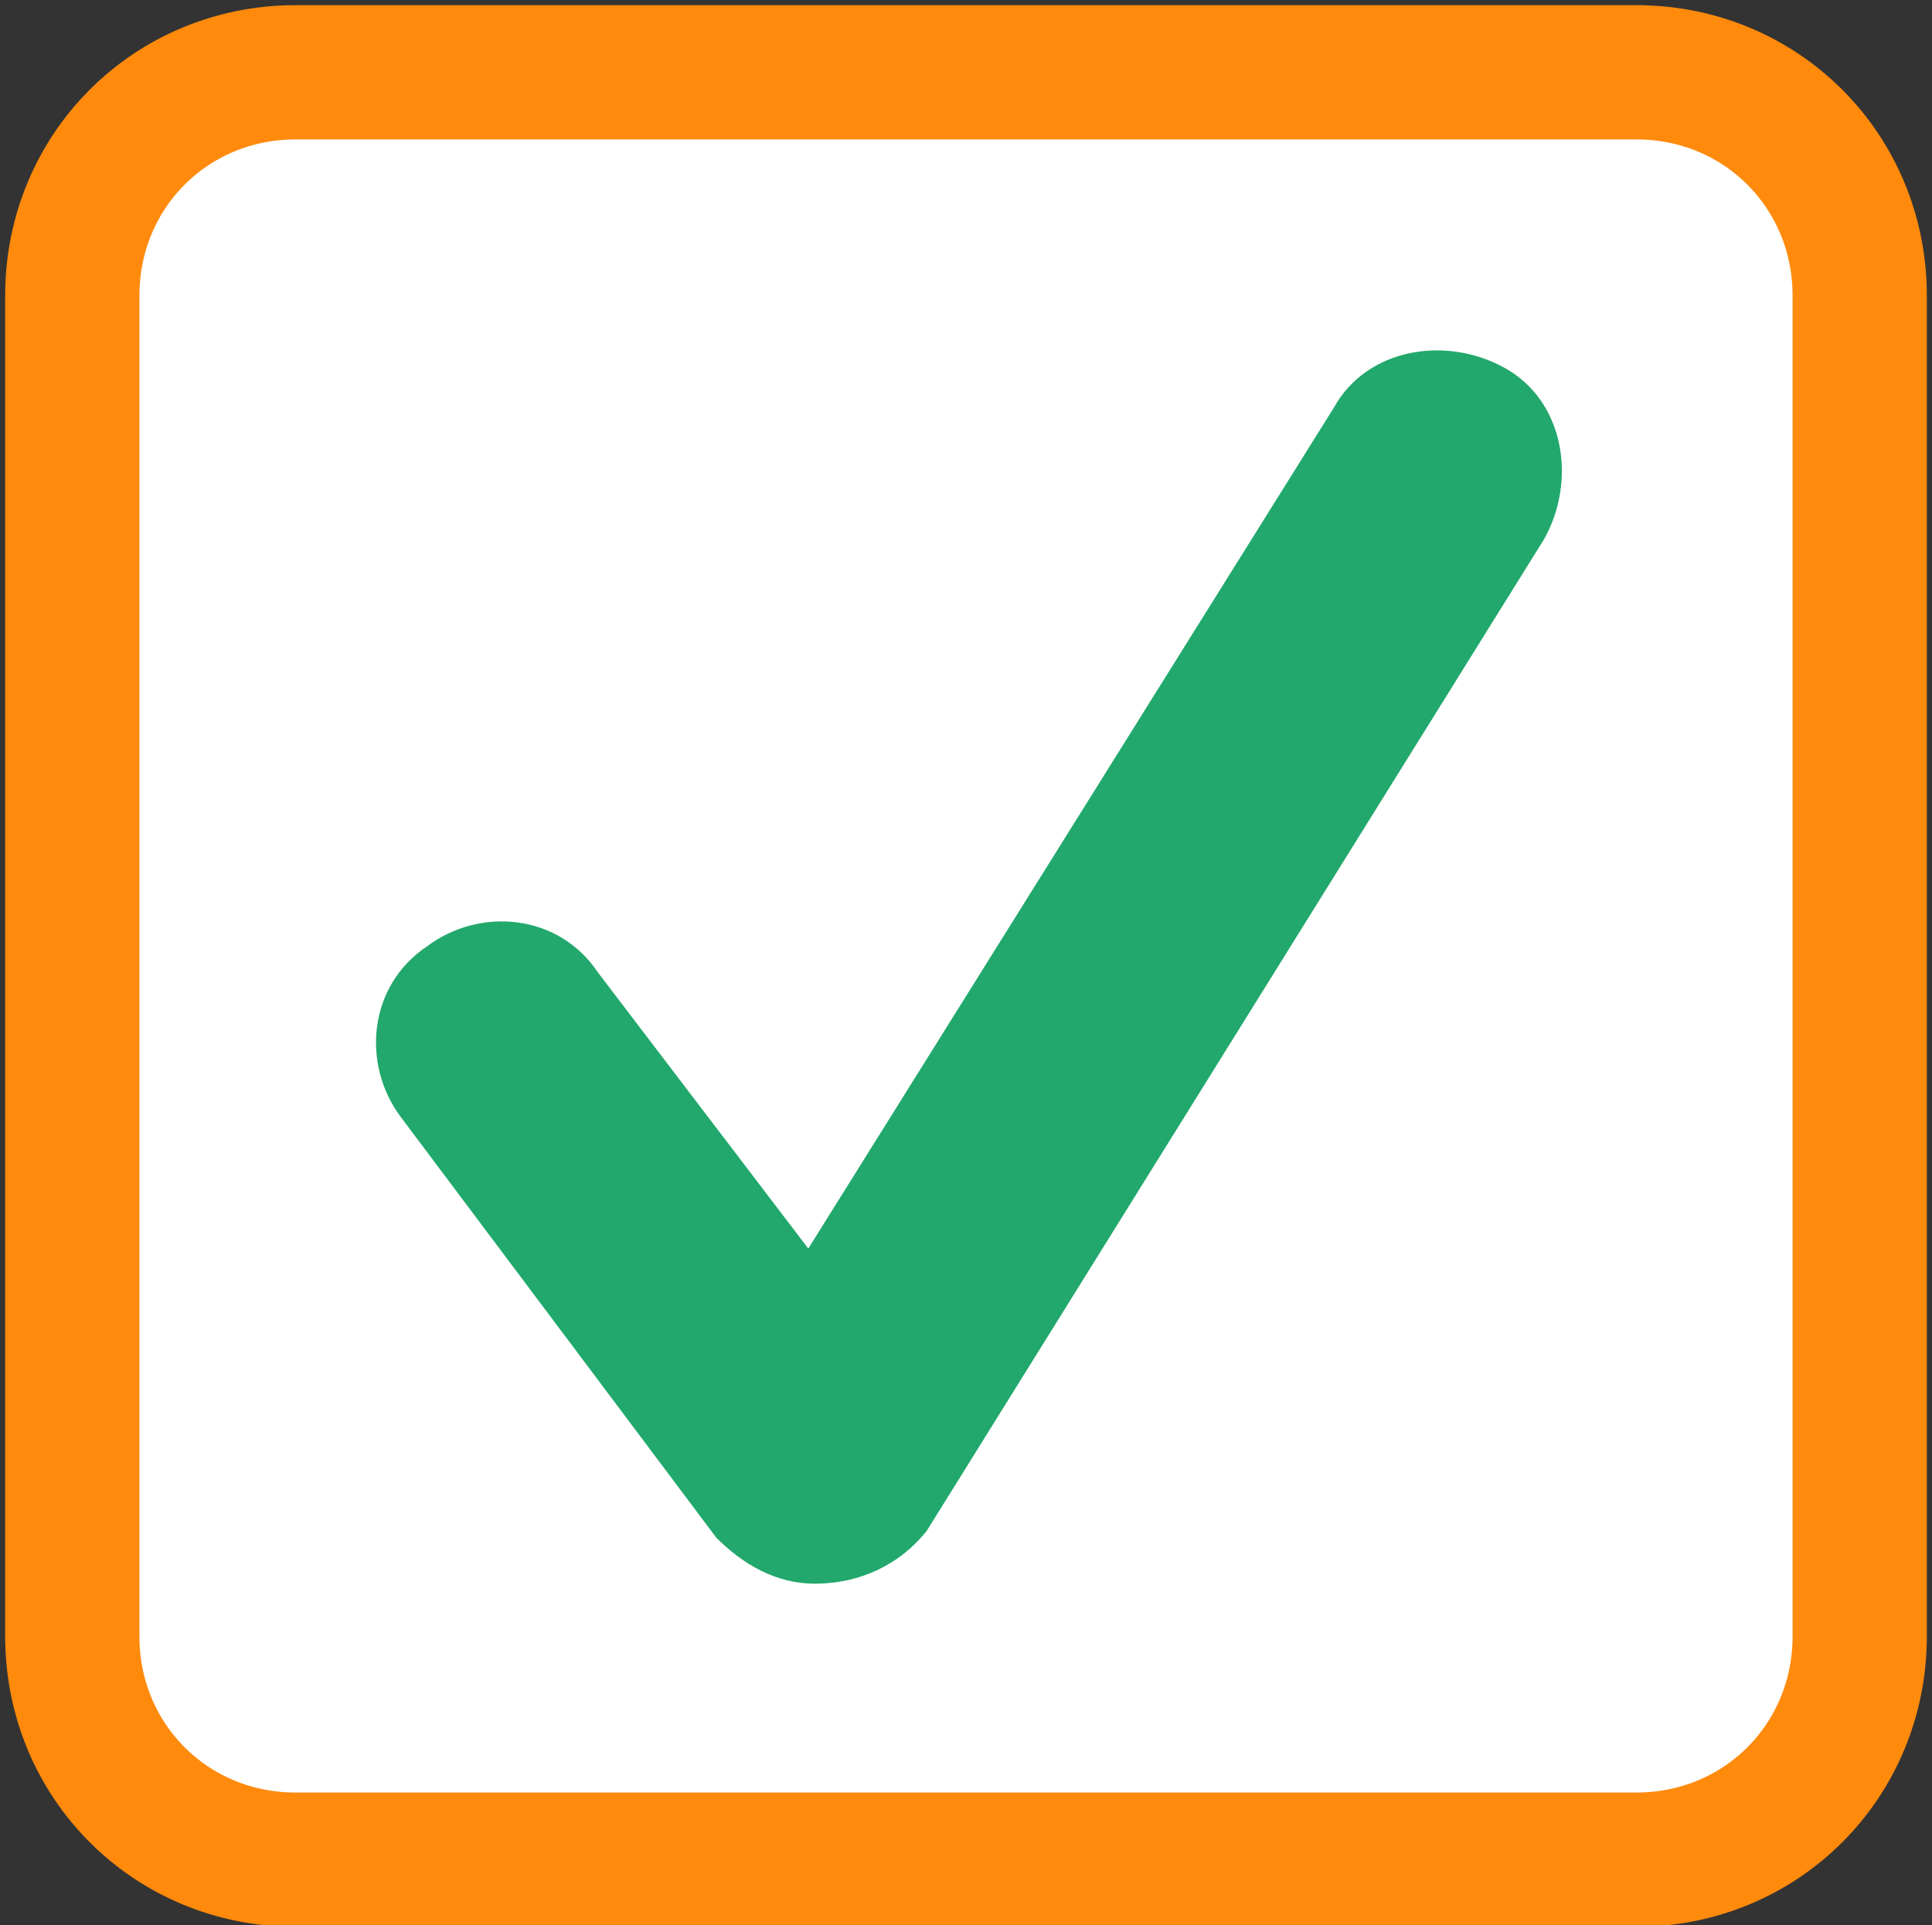 <?xml version="1.0" encoding="utf-8"?>
<!-- Generator: Adobe Illustrator 19.0.0, SVG Export Plug-In . SVG Version: 6.00 Build 0)  -->
<svg version="1.1" id="Layer_1" xmlns="http://www.w3.org/2000/svg" xmlns:xlink="http://www.w3.org/1999/xlink" x="0px" y="0px"
	 width="29.4px" height="29.3px" viewBox="-273.2 382.3 29.4 29.3" style="enable-background:new -273.2 382.3 29.4 29.3;"
	 xml:space="preserve">
<rect x="-273.2" y="382.3" width="29.4" height="29.3" fill="#333333" stroke="none"/>
<style type="text/css">
	.st0{display:none;fill:#FFC485;}
	.st1{fill:#FFFFFF;stroke:#FF8A0C;stroke-width:2.043;stroke-miterlimit:10;}
	.st2{fill:#22A86C;}
</style>
<g>
	<rect x="-282" y="353" class="st0" width="47" height="88"/>
	<path class="st1" d="M-248.3,383.4h-20.4c-1.9,0-3.4,1.5-3.4,3.4v20.4c0,1.9,1.5,3.4,3.4,3.4h20.4c1.9,0,3.4-1.5,3.4-3.4v-20.4
		C-244.9,384.9-246.4,383.4-248.3,383.4z"/>
	<g>
		<g>
			<path class="st2" d="M-260.8,406.4c-0.6,0-1.1-0.3-1.5-0.7l-4.8-6.4c-0.6-0.8-0.5-2,0.4-2.6c0.8-0.6,2-0.5,2.6,0.4l3.2,4.2
				l8-12.8c0.5-0.9,1.7-1.1,2.6-0.6c0.9,0.5,1.1,1.7,0.6,2.6l-9.4,15.1C-259.5,406.1-260.1,406.4-260.8,406.4
				C-260.7,406.4-260.8,406.4-260.8,406.4z"/>
		</g>
	</g>
</g>
</svg>

